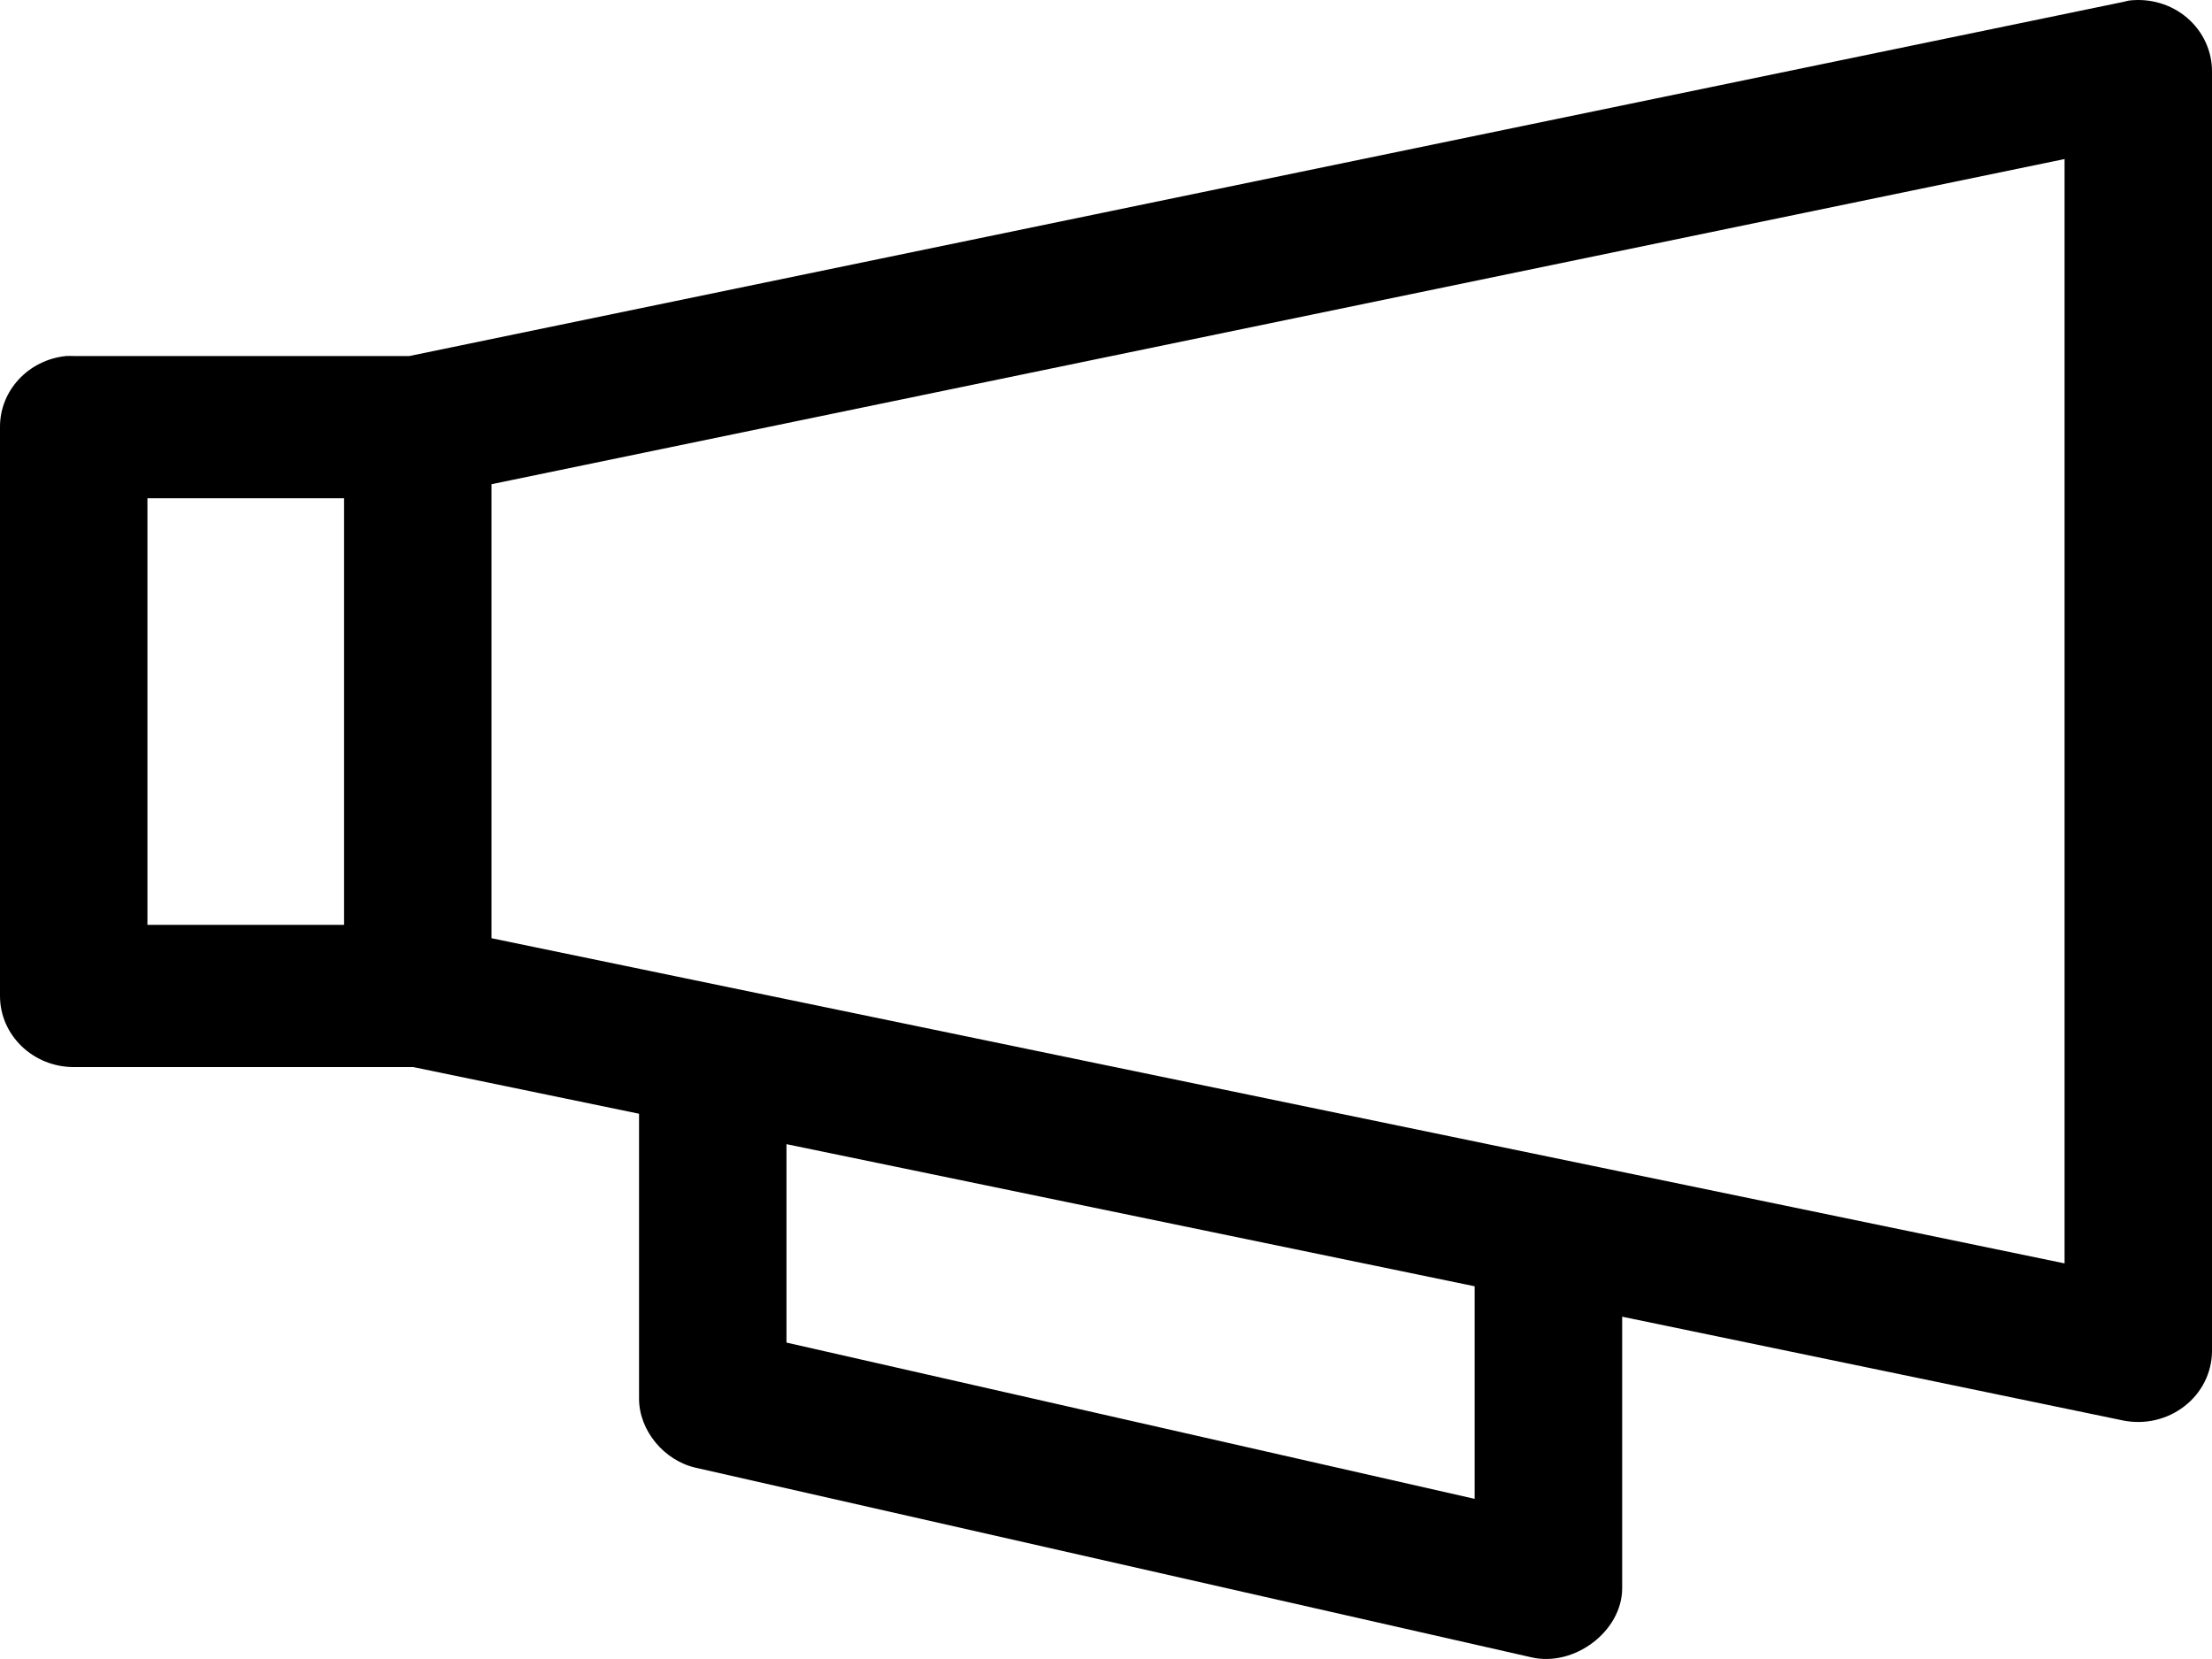 <?xml version="1.0" encoding="UTF-8"?>
<svg width="20px" height="15px" viewBox="0 0 20 15" version="1.1" xmlns="http://www.w3.org/2000/svg" xmlns:xlink="http://www.w3.org/1999/xlink">
    <!-- Generator: Sketch 47.1 (45422) - http://www.bohemiancoding.com/sketch -->
    <title>Group</title>
    <desc>Created with Sketch.</desc>
    <defs></defs>
    <g id="Pages" stroke="none" stroke-width="1" fill="none" fill-rule="evenodd">
        <g id="Quote-Full-Page" transform="translate(-200, -3540)" fill-rule="nonzero" fill="#000000">
            <g id="Group" transform="translate(200, 3540)">
                <path d="M19.25,0.005 C19.231,0.009 19.213,0.013 19.194,0.018 L3.701,3.219 L0.667,3.219 C0.644,3.218 0.62,3.218 0.597,3.219 C0.256,3.254 -0.002,3.532 9.69387825e-06,3.862 L9.69387825e-06,9.005 C4.65057605e-05,9.36 0.299,9.648 0.667,9.648 L3.736,9.648 L5.778,10.07 L5.778,12.648 C5.779,12.934 6.003,13.206 6.292,13.271 L13.847,14.985 C14.236,15.074 14.665,14.748 14.667,14.363 L14.667,11.905 L19.194,12.843 C19.39,12.883 19.594,12.836 19.75,12.715 C19.906,12.595 19.998,12.413 20,12.22 L20,0.648 C20.001,0.463 19.92,0.286 19.776,0.162 C19.633,0.039 19.441,-0.018 19.25,0.005 Z M18.667,1.438 L18.667,11.423 L4.444,8.483 L4.444,4.378 L18.667,1.438 Z M1.333,4.505 L3.111,4.505 L3.111,8.362 L1.333,8.362 L1.333,4.505 Z M7.111,10.345 L13.333,11.63 L13.333,13.552 L7.111,12.139 L7.111,10.345 Z" id="Shape"></path>
            </g>
        </g>
    </g>
</svg>